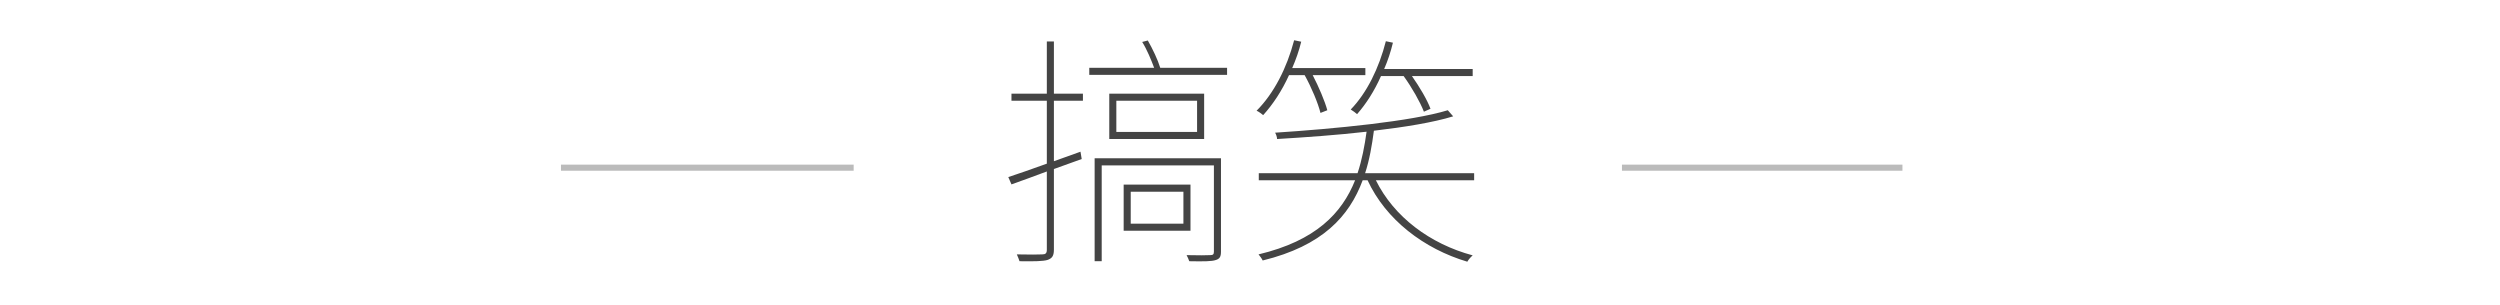 <?xml version="1.0" encoding="UTF-8" standalone="no"?>
<svg width="410px" height="50px" viewBox="0 0 410 50" version="1.1" xmlns="http://www.w3.org/2000/svg" xmlns:xlink="http://www.w3.org/1999/xlink" xmlns:sketch="http://www.bohemiancoding.com/sketch/ns">
    <!-- Generator: Sketch 3.4 (15575) - http://www.bohemiancoding.com/sketch -->
    <title>img_category_heading_funny</title>
    <desc>Created with Sketch.</desc>
    <defs></defs>
    <g id="spec" stroke="none" stroke-width="1" fill="none" fill-rule="evenodd" sketch:type="MSPage">
        <g id="heading_item" sketch:type="MSLayerGroup" transform="translate(92, 6)">
            <path d="M48,21 L0,21 L0,22 L48,22 L48,21 Z M174,21 L220,21 L220,22 L174,22 L174,21 Z" id="line" fill="#BBBBBB" sketch:type="MSShapeGroup"></path>
            <path d="M80.84,0.8 L79.68,0.8 L79.68,9.36 L73.88,9.36 L73.88,10.52 L79.68,10.52 L79.68,20.84 C77.28,21.72 75.04,22.48 73.36,23.04 L73.88,24.24 C75.56,23.64 77.56,22.92 79.68,22.12 L79.68,34.96 C79.68,35.56 79.44,35.72 78.92,35.72 C78.48,35.76 76.76,35.76 74.76,35.72 C74.92,36.08 75.12,36.56 75.2,36.84 C77.72,36.88 79.04,36.84 79.76,36.64 C80.48,36.4 80.84,36.04 80.84,34.96 L80.84,21.72 L85.4,20.08 L85.2,18.88 L80.84,20.44 L80.84,10.52 L85.6,10.52 L85.6,9.36 L80.84,9.36 L80.84,0.8 Z M108.24,19.96 L87.52,19.96 L87.52,36.84 L88.68,36.84 L88.68,21.12 L107.08,21.12 L107.08,35.28 C107.08,35.72 106.92,35.84 106.48,35.84 C106.04,35.88 104.48,35.88 102.6,35.84 C102.76,36.16 102.96,36.56 103.04,36.84 C105.4,36.88 106.72,36.88 107.4,36.64 C108.04,36.44 108.24,36.08 108.24,35.28 L108.24,19.96 Z M102.08,30.68 L93.44,30.68 L93.44,25.44 L102.08,25.44 L102.08,30.68 Z M103.24,24.28 L92.28,24.28 L92.28,31.84 L103.24,31.84 L103.24,24.28 Z M104.32,15.64 L91.08,15.64 L91.08,10.52 L104.32,10.52 L104.32,15.64 Z M89.92,9.36 L89.92,16.8 L105.48,16.8 L105.48,9.36 L89.92,9.36 Z M98.28,5.12 C97.88,3.8 97.04,2.04 96.24,0.64 L95.32,0.88 C96.12,2.16 96.8,3.84 97.28,5.12 L86.64,5.12 L86.64,6.28 L109.24,6.28 L109.24,5.12 L98.28,5.12 Z M138.2,6.48 C139.56,8.36 140.92,10.76 141.52,12.32 L142.6,11.84 C142.08,10.4 140.8,8.24 139.56,6.48 L149.52,6.48 L149.52,5.32 L135,5.32 C135.6,3.96 136.08,2.48 136.44,1 L135.28,0.76 C134.16,5.16 132.16,9.24 129.52,11.96 C129.84,12.16 130.36,12.52 130.56,12.72 C132.04,11.04 133.4,8.92 134.48,6.48 L138.2,6.48 Z M121.96,6.32 C123.08,8.32 124.16,10.92 124.56,12.52 L125.68,12.08 C125.28,10.6 124.28,8.24 123.28,6.32 L131.92,6.32 L131.92,5.16 L119.92,5.16 C120.52,3.8 121.04,2.32 121.4,0.84 L120.24,0.6 C119.04,5.16 116.92,9.32 114.08,12.16 C114.4,12.28 114.92,12.68 115.16,12.88 C116.76,11.12 118.24,8.88 119.4,6.32 L121.96,6.32 Z M149.76,22.4 L131.88,22.4 C132.6,20.2 133,17.84 133.32,15.44 C138.4,14.84 143.08,14.08 146.32,13.08 L145.44,12.08 C139.4,13.92 126.88,15.12 117.12,15.76 C117.28,16.04 117.44,16.48 117.44,16.8 C122.04,16.52 127.24,16.16 132.12,15.6 C131.8,17.92 131.36,20.24 130.64,22.4 L114.44,22.4 L114.44,23.56 L130.24,23.56 C128.08,28.96 123.8,33.48 114.4,35.72 C114.6,35.96 114.96,36.44 115.08,36.72 C124.88,34.32 129.28,29.48 131.48,23.56 L132.28,23.56 C135.28,30.04 141.52,34.8 148.64,36.92 C148.84,36.56 149.2,36.16 149.52,35.88 C142.52,34 136.6,29.56 133.64,23.56 L149.76,23.56 L149.76,22.4 Z" id="搞笑" fill="#444444" sketch:type="MSShapeGroup"></path>
        </g>
    </g>
</svg>